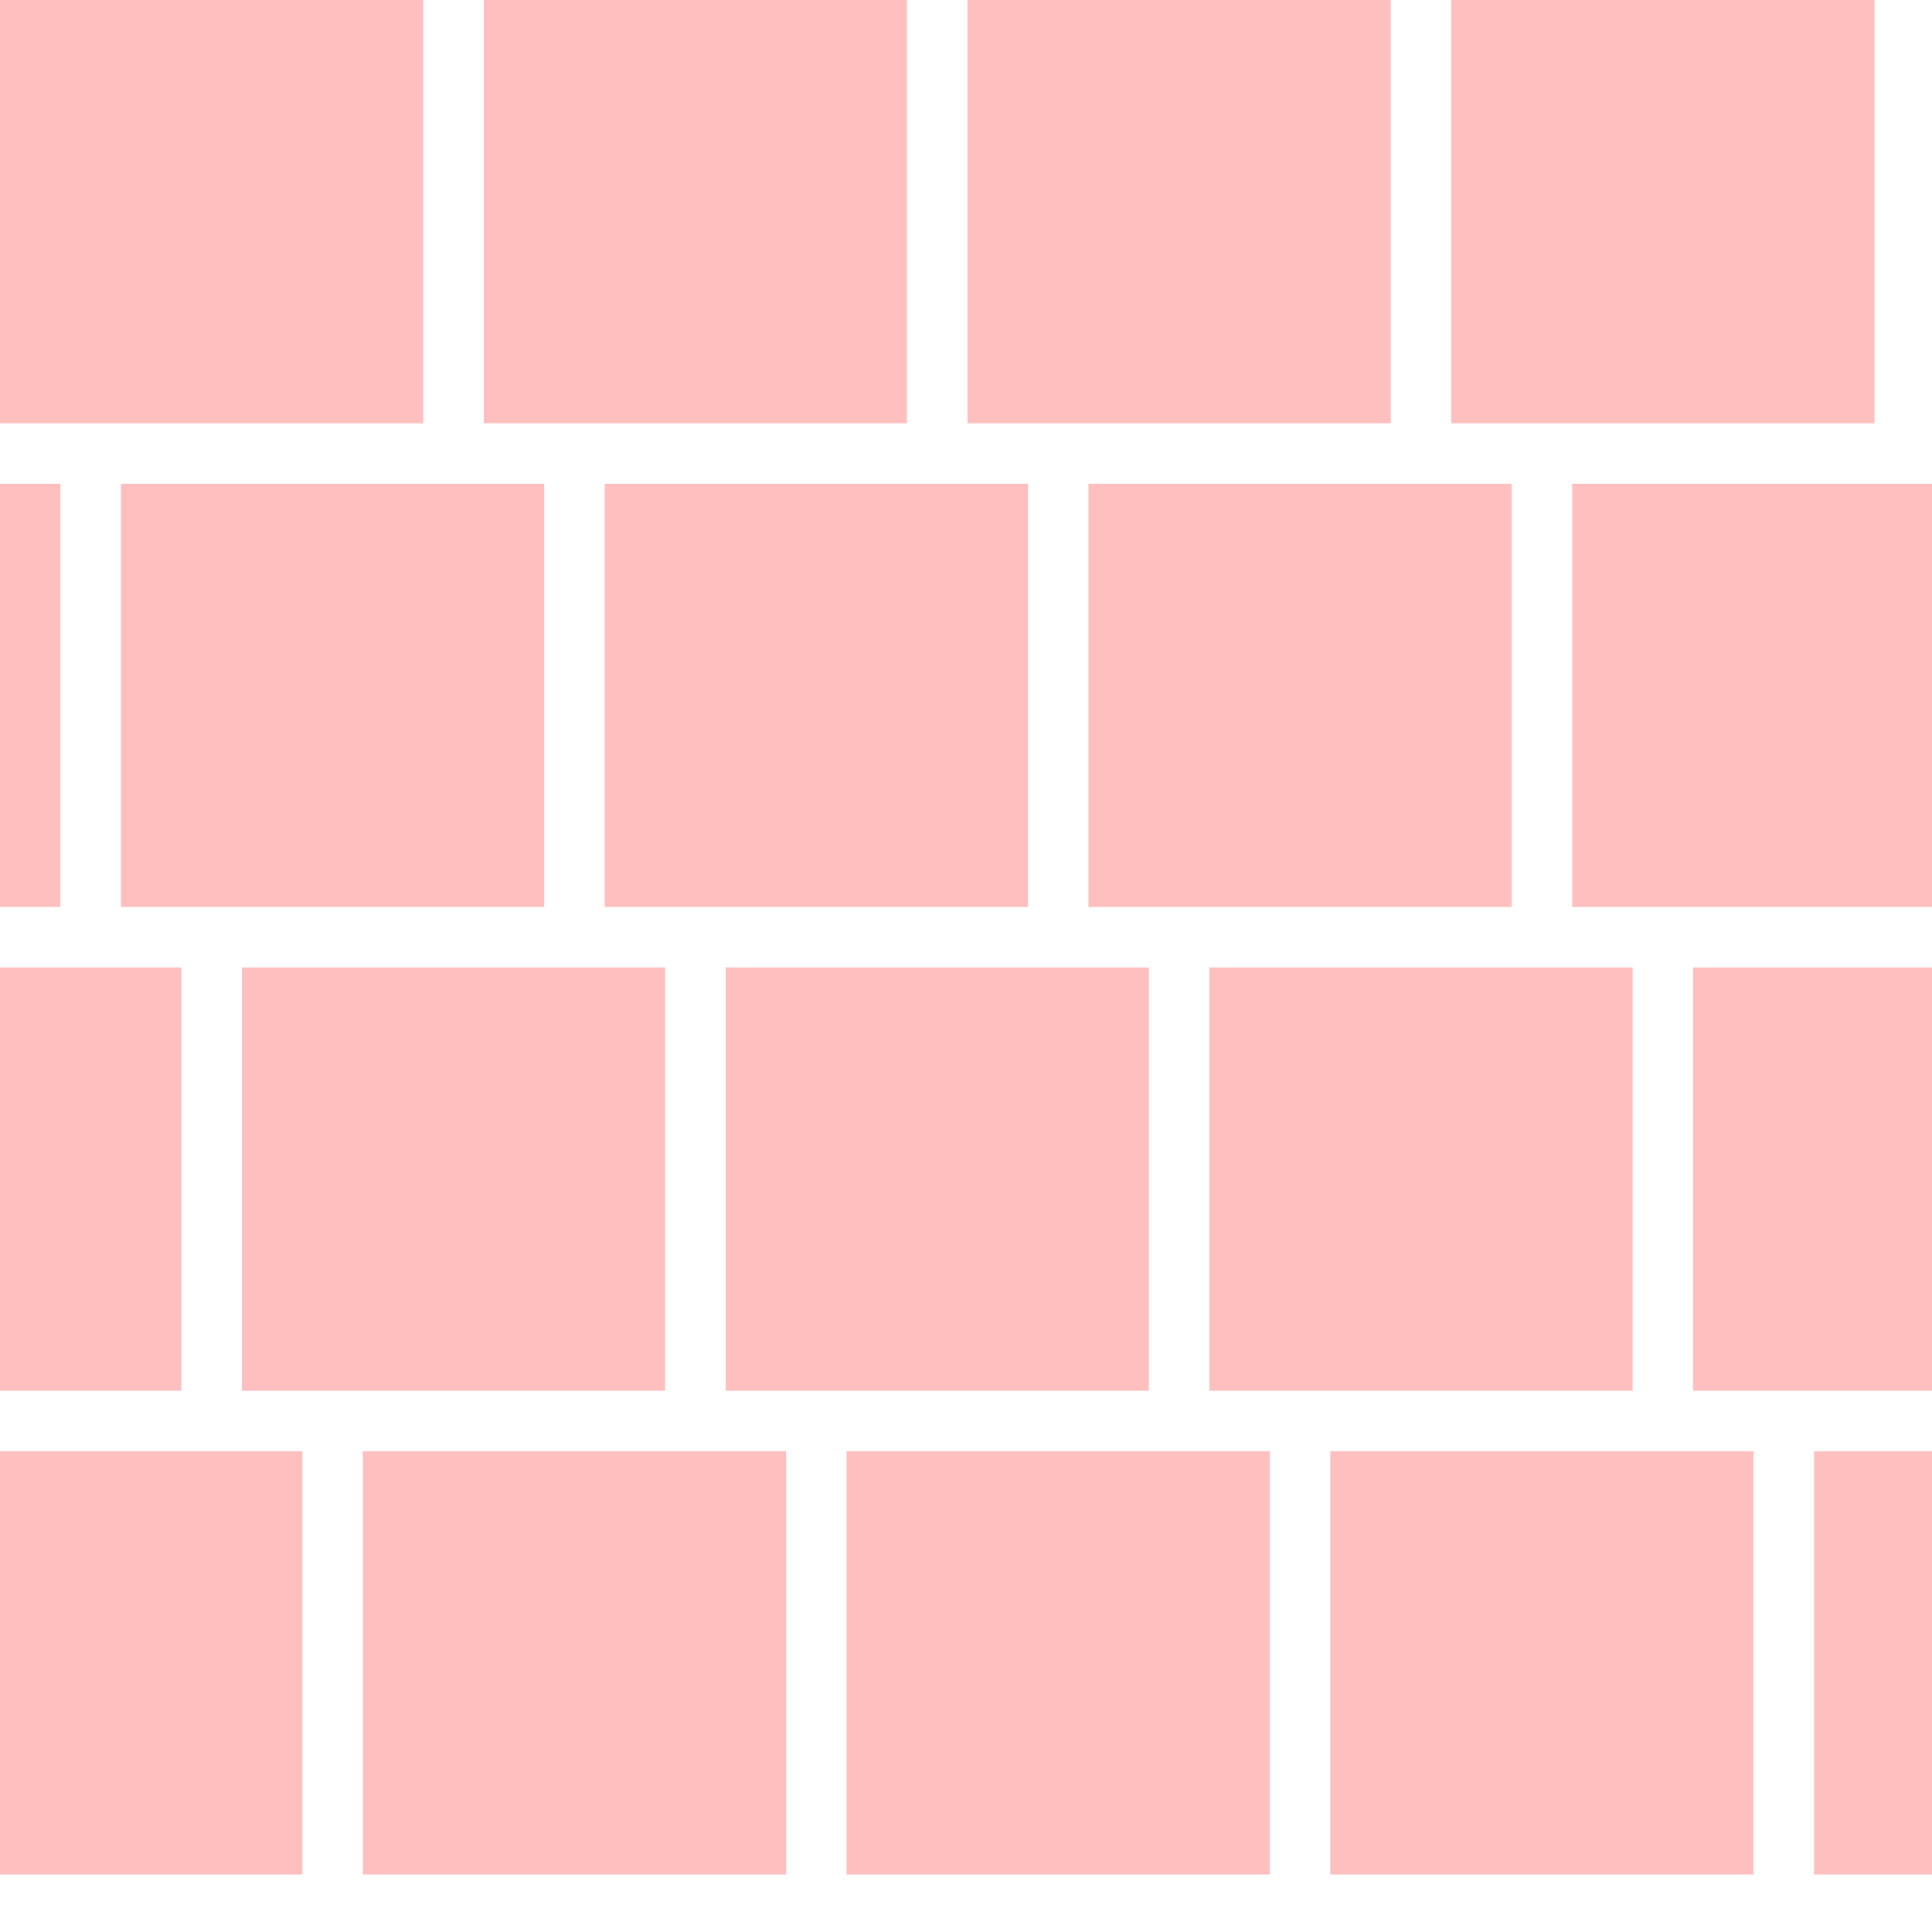 <?xml version="1.0" encoding="UTF-8" standalone="no"?>
<svg
   xmlns:dc="http://purl.org/dc/elements/1.1/"
   xmlns:cc="http://creativecommons.org/ns#"
   xmlns:rdf="http://www.w3.org/1999/02/22-rdf-syntax-ns#"
   xmlns:svg="http://www.w3.org/2000/svg"
   xmlns="http://www.w3.org/2000/svg"
   xmlns:sodipodi="http://sodipodi.sourceforge.net/DTD/sodipodi-0.dtd"
   xmlns:inkscape="http://www.inkscape.org/namespaces/inkscape"
   width="32"
   height="32"
   viewBox="0 0 8.467 8.467"
   version="1.1"
   id="svg16"
   sodipodi:docname="bg_red_brx_one.svg"
   inkscape:version="1.0.1 (0767f8302a, 2020-10-17)">
  <defs
     id="defs10"/>
  <sodipodi:namedview
     id="base"
     pagecolor="#000000"
     bordercolor="#666666"
     borderopacity="1.0"
     inkscape:pageopacity="1"
     inkscape:pageshadow="2"
     inkscape:zoom="22.15625"
     inkscape:cx="16"
     inkscape:cy="16"
     inkscape:document-units="mm"
     inkscape:current-layer="layer1"
     inkscape:document-rotation="0"
     showgrid="true"
     units="px"
     inkscape:pagecheckerboard="false"
     inkscape:showpageshadow="false"
     showguides="false"
     inkscape:window-width="1280"
     inkscape:window-height="920"
     inkscape:window-x="0"
     inkscape:window-y="27"
     inkscape:window-maximized="1">
    <inkscape:grid
       type="xygrid"
       id="grid18"
       color="#c8c8c8"
       opacity="0.078"
       empcolor="#c8c8c8"
       empopacity="0.161"
       empspacing="8"/>
  </sodipodi:namedview>
  <g
     inkscape:label="Calque 1"
     inkscape:groupmode="layer"
     id="layer1">
    <path
       id="rect898"
       style="fill:#ff0000;fill-opacity:0.25;stroke-width:0.875"
       d="M 0 0 L 0 7 L 7 7 L 7 0 L 0 0 z M 8 0 L 8 7 L 15 7 L 15 0 L 8 0 z M 16 0 L 16 7 L 23 7 L 23 0 L 16 0 z M 24 0 L 24 7 L 31 7 L 31 0 L 24 0 z M 0 8 L 0 15 L 1 15 L 1 8 L 0 8 z M 2 8 L 2 15 L 9 15 L 9 8 L 2 8 z M 10 8 L 10 15 L 17 15 L 17 8 L 10 8 z M 18 8 L 18 15 L 25 15 L 25 8 L 18 8 z M 26 8 L 26 15 L 32 15 L 32 8 L 26 8 z M 0 16 L 0 23 L 3 23 L 3 16 L 0 16 z M 4 16 L 4 23 L 11 23 L 11 16 L 4 16 z M 12 16 L 12 23 L 19 23 L 19 16 L 12 16 z M 20 16 L 20 23 L 27 23 L 27 16 L 20 16 z M 28 16 L 28 23 L 32 23 L 32 16 L 28 16 z M 0 24 L 0 31 L 5 31 L 5 24 L 0 24 z M 6 24 L 6 31 L 13 31 L 13 24 L 6 24 z M 14 24 L 14 31 L 21 31 L 21 24 L 14 24 z M 22 24 L 22 31 L 29 31 L 29 24 L 22 24 z M 30 24 L 30 31 L 32 31 L 32 24 L 30 24 z "
       transform="scale(0.265)"/>
  </g>
</svg>
